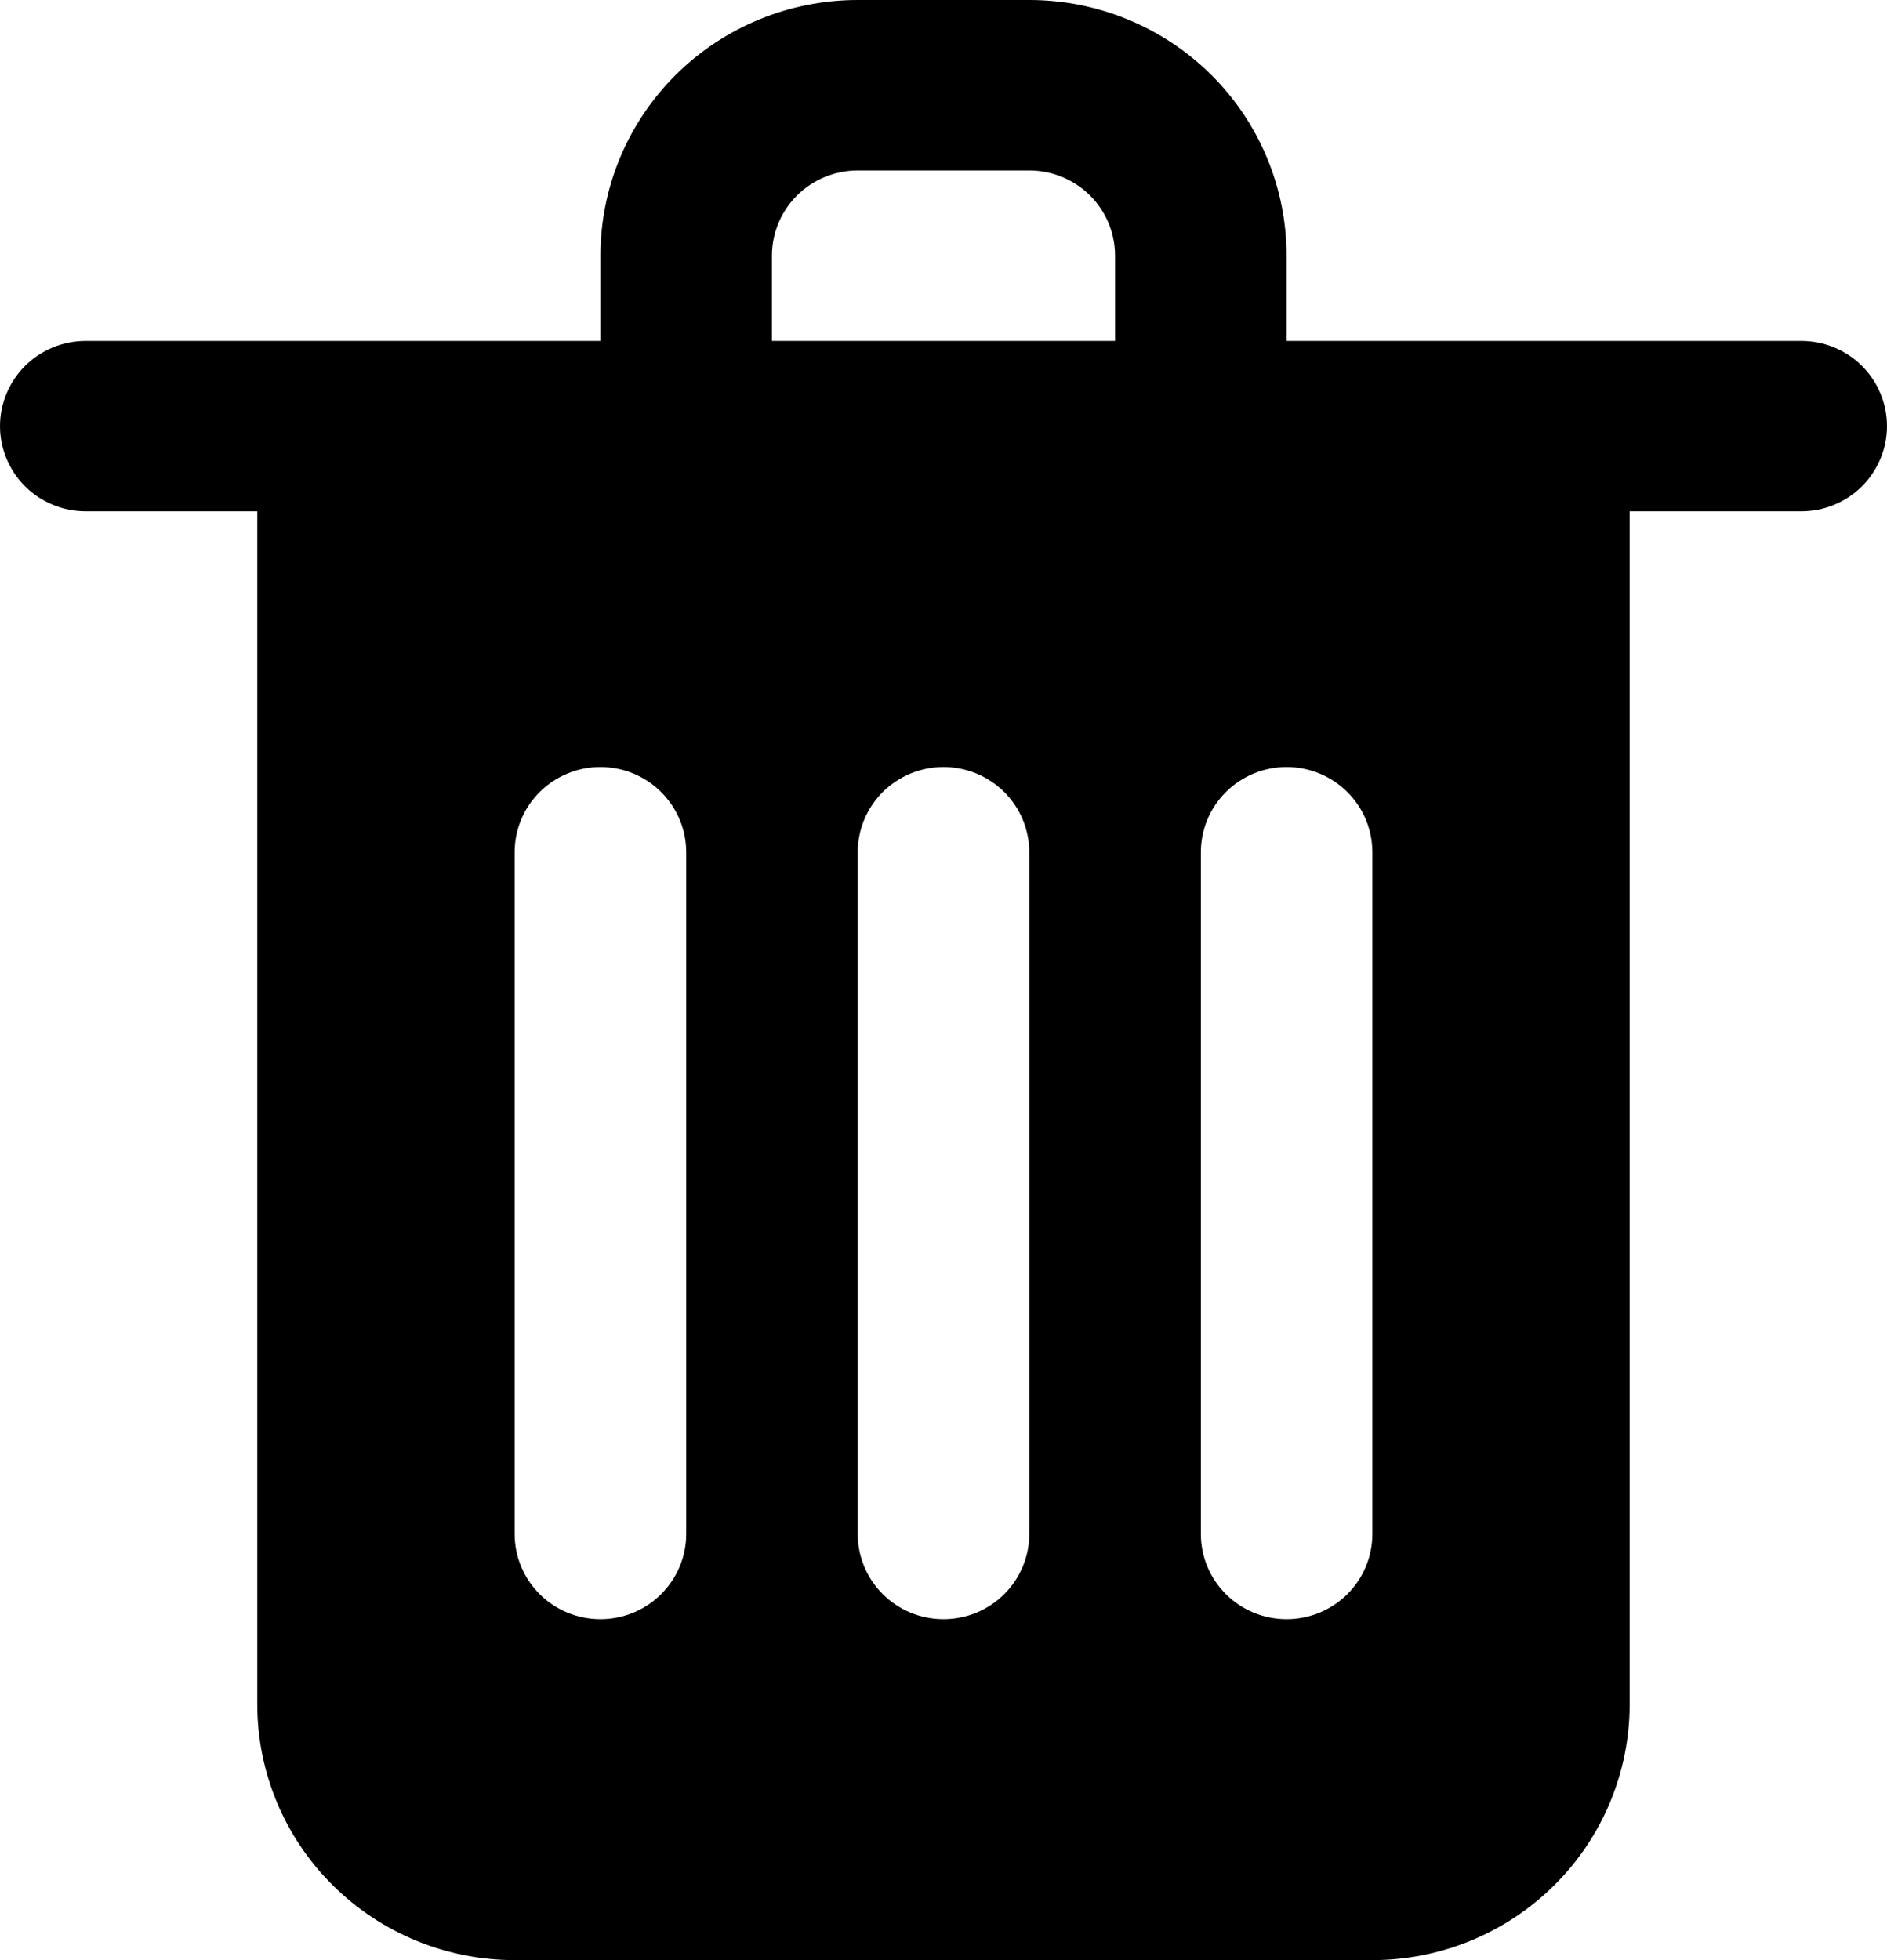 <svg width="26" height="27" viewBox="0 0 26 27" fill="none" xmlns="http://www.w3.org/2000/svg">
<path d="M24.818 4.696H17.727V3.522C17.727 2.588 17.354 1.692 16.689 1.031C16.024 0.371 15.122 0 14.182 0L11.818 0C10.878 0 9.976 0.371 9.311 1.031C8.646 1.692 8.273 2.588 8.273 3.522V4.696H1.182C0.868 4.696 0.568 4.819 0.346 5.039C0.125 5.26 0 5.558 0 5.87C0 6.181 0.125 6.479 0.346 6.7C0.568 6.92 0.868 7.043 1.182 7.043H3.545V23.478C3.545 24.412 3.919 25.308 4.584 25.968C5.249 26.629 6.151 27 7.091 27H18.909C19.849 27 20.751 26.629 21.416 25.968C22.081 25.308 22.454 24.412 22.454 23.478V7.043H24.818C25.132 7.043 25.432 6.92 25.654 6.7C25.875 6.479 26 6.181 26 5.87C26 5.558 25.875 5.26 25.654 5.039C25.432 4.819 25.132 4.696 24.818 4.696ZM10.636 3.522C10.636 3.21 10.761 2.912 10.982 2.692C11.204 2.472 11.505 2.348 11.818 2.348H14.182C14.495 2.348 14.796 2.472 15.018 2.692C15.239 2.912 15.364 3.21 15.364 3.522V4.696H10.636V3.522ZM9.455 21.13C9.455 21.442 9.33 21.74 9.108 21.96C8.887 22.181 8.586 22.304 8.273 22.304C7.959 22.304 7.659 22.181 7.437 21.96C7.215 21.74 7.091 21.442 7.091 21.13V11.739C7.091 11.428 7.215 11.129 7.437 10.909C7.659 10.689 7.959 10.565 8.273 10.565C8.586 10.565 8.887 10.689 9.108 10.909C9.33 11.129 9.455 11.428 9.455 11.739V21.13ZM14.182 21.13C14.182 21.442 14.057 21.74 13.836 21.96C13.614 22.181 13.313 22.304 13 22.304C12.687 22.304 12.386 22.181 12.164 21.96C11.943 21.74 11.818 21.442 11.818 21.13V11.739C11.818 11.428 11.943 11.129 12.164 10.909C12.386 10.689 12.687 10.565 13 10.565C13.313 10.565 13.614 10.689 13.836 10.909C14.057 11.129 14.182 11.428 14.182 11.739V21.13ZM18.909 21.13C18.909 21.442 18.785 21.74 18.563 21.96C18.341 22.181 18.041 22.304 17.727 22.304C17.414 22.304 17.113 22.181 16.892 21.96C16.67 21.74 16.546 21.442 16.546 21.13V11.739C16.546 11.428 16.67 11.129 16.892 10.909C17.113 10.689 17.414 10.565 17.727 10.565C18.041 10.565 18.341 10.689 18.563 10.909C18.785 11.129 18.909 11.428 18.909 11.739V21.13Z" fill="black"/>
</svg>
